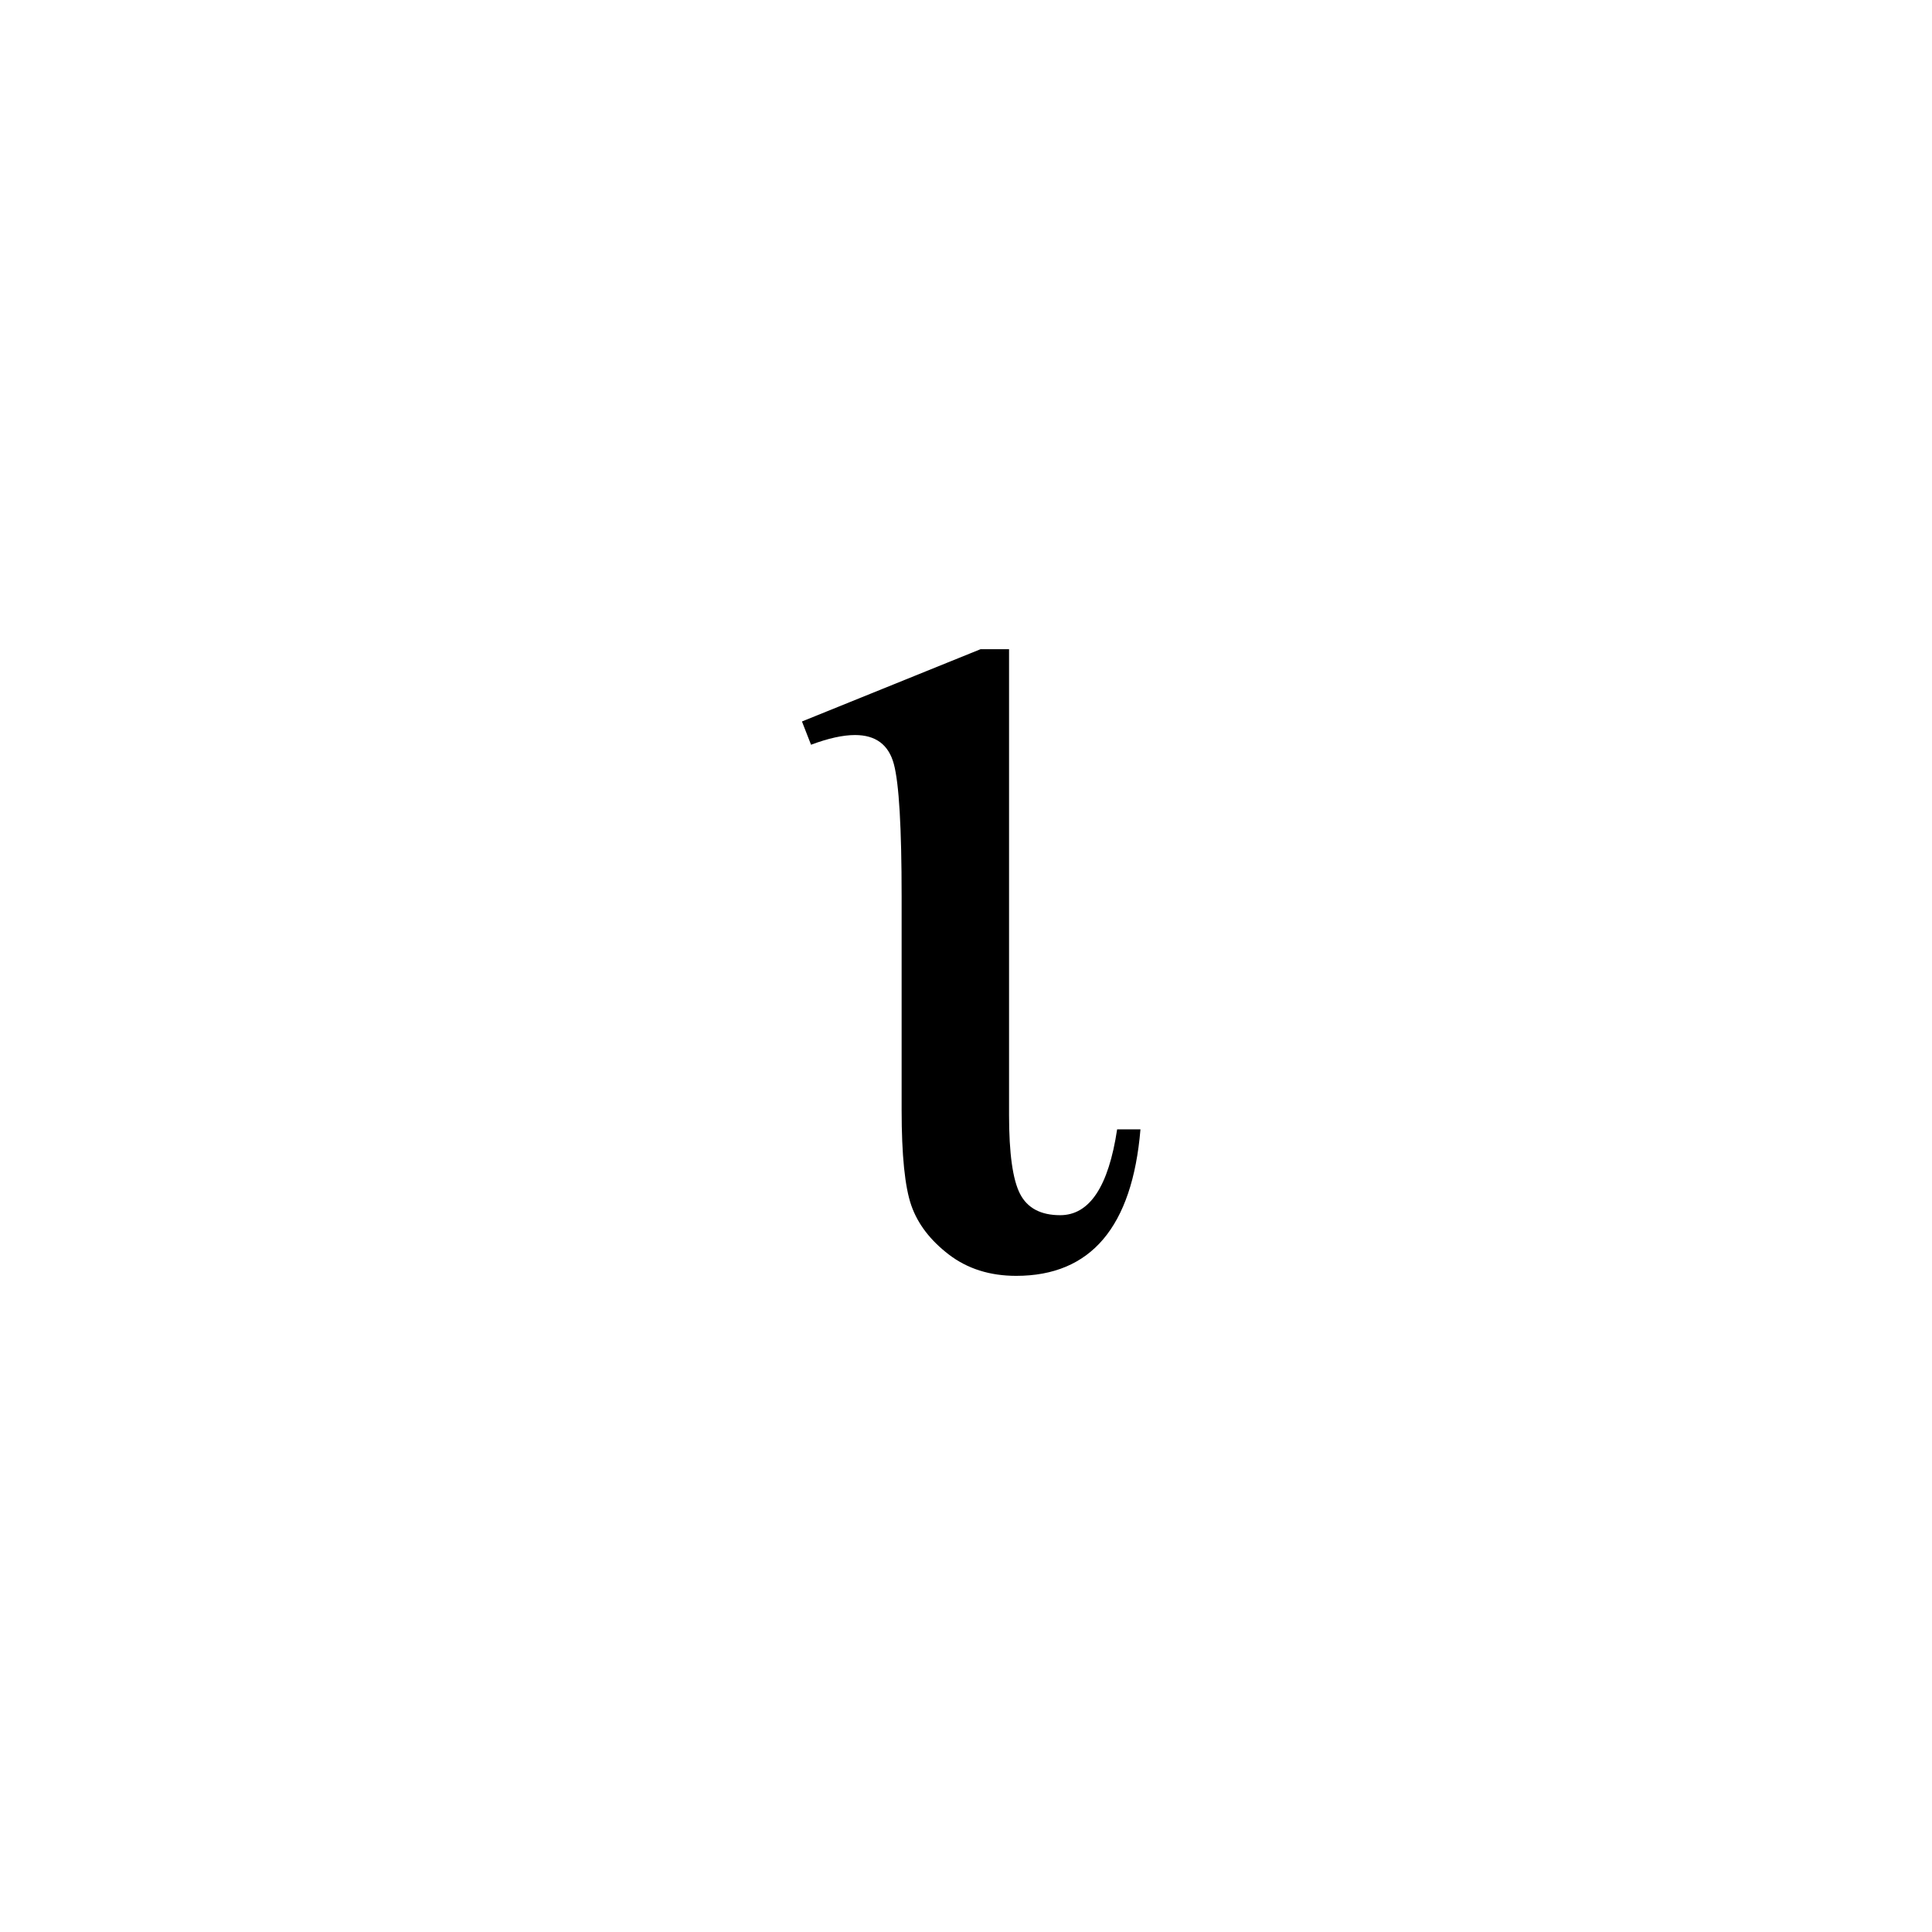 <svg width="53" height="53" viewBox="0 0 53 53" fill="none" xmlns="http://www.w3.org/2000/svg">
<g filter="url(#filter0_d_531_2720)">
<rect width="52" height="52" fill="none"/>
<path d="M29.646 29.981H30.286C30.061 32.66 28.924 34 26.877 34C26.155 34 25.539 33.805 25.03 33.416C24.521 33.026 24.178 32.578 24 32.07C23.823 31.563 23.734 30.689 23.734 29.45V23.59C23.734 21.701 23.663 20.492 23.521 19.961C23.379 19.43 23.024 19.164 22.456 19.164C22.124 19.164 21.722 19.253 21.249 19.43L21 18.792L25.9 16.809H26.681V29.592C26.681 30.642 26.782 31.362 26.983 31.752C27.184 32.141 27.551 32.336 28.084 32.336C28.889 32.336 29.41 31.551 29.646 29.981Z" fill="black"/>
</g>
<defs>
<filter id="filter0_d_531_2720" x="0" y="0" width="53" height="53" filterUnits="userSpaceOnUse" color-interpolation-filters="sRGB">
<feFlood flood-opacity="0" result="BackgroundImageFix"/>
<feColorMatrix in="SourceAlpha" type="matrix" values="0 0 0 0 0 0 0 0 0 0 0 0 0 0 0 0 0 0 127 0" result="hardAlpha"/>
<feOffset dx="1" dy="1"/>
<feColorMatrix type="matrix" values="0 0 0 0 0 0 0 0 0 0 0 0 0 0 0 0 0 0 0.25 0"/>
<feBlend mode="normal" in2="BackgroundImageFix" result="effect1_dropShadow_531_2720"/>
<feBlend mode="normal" in="SourceGraphic" in2="effect1_dropShadow_531_2720" result="shape"/>
</filter>
</defs>
</svg>

